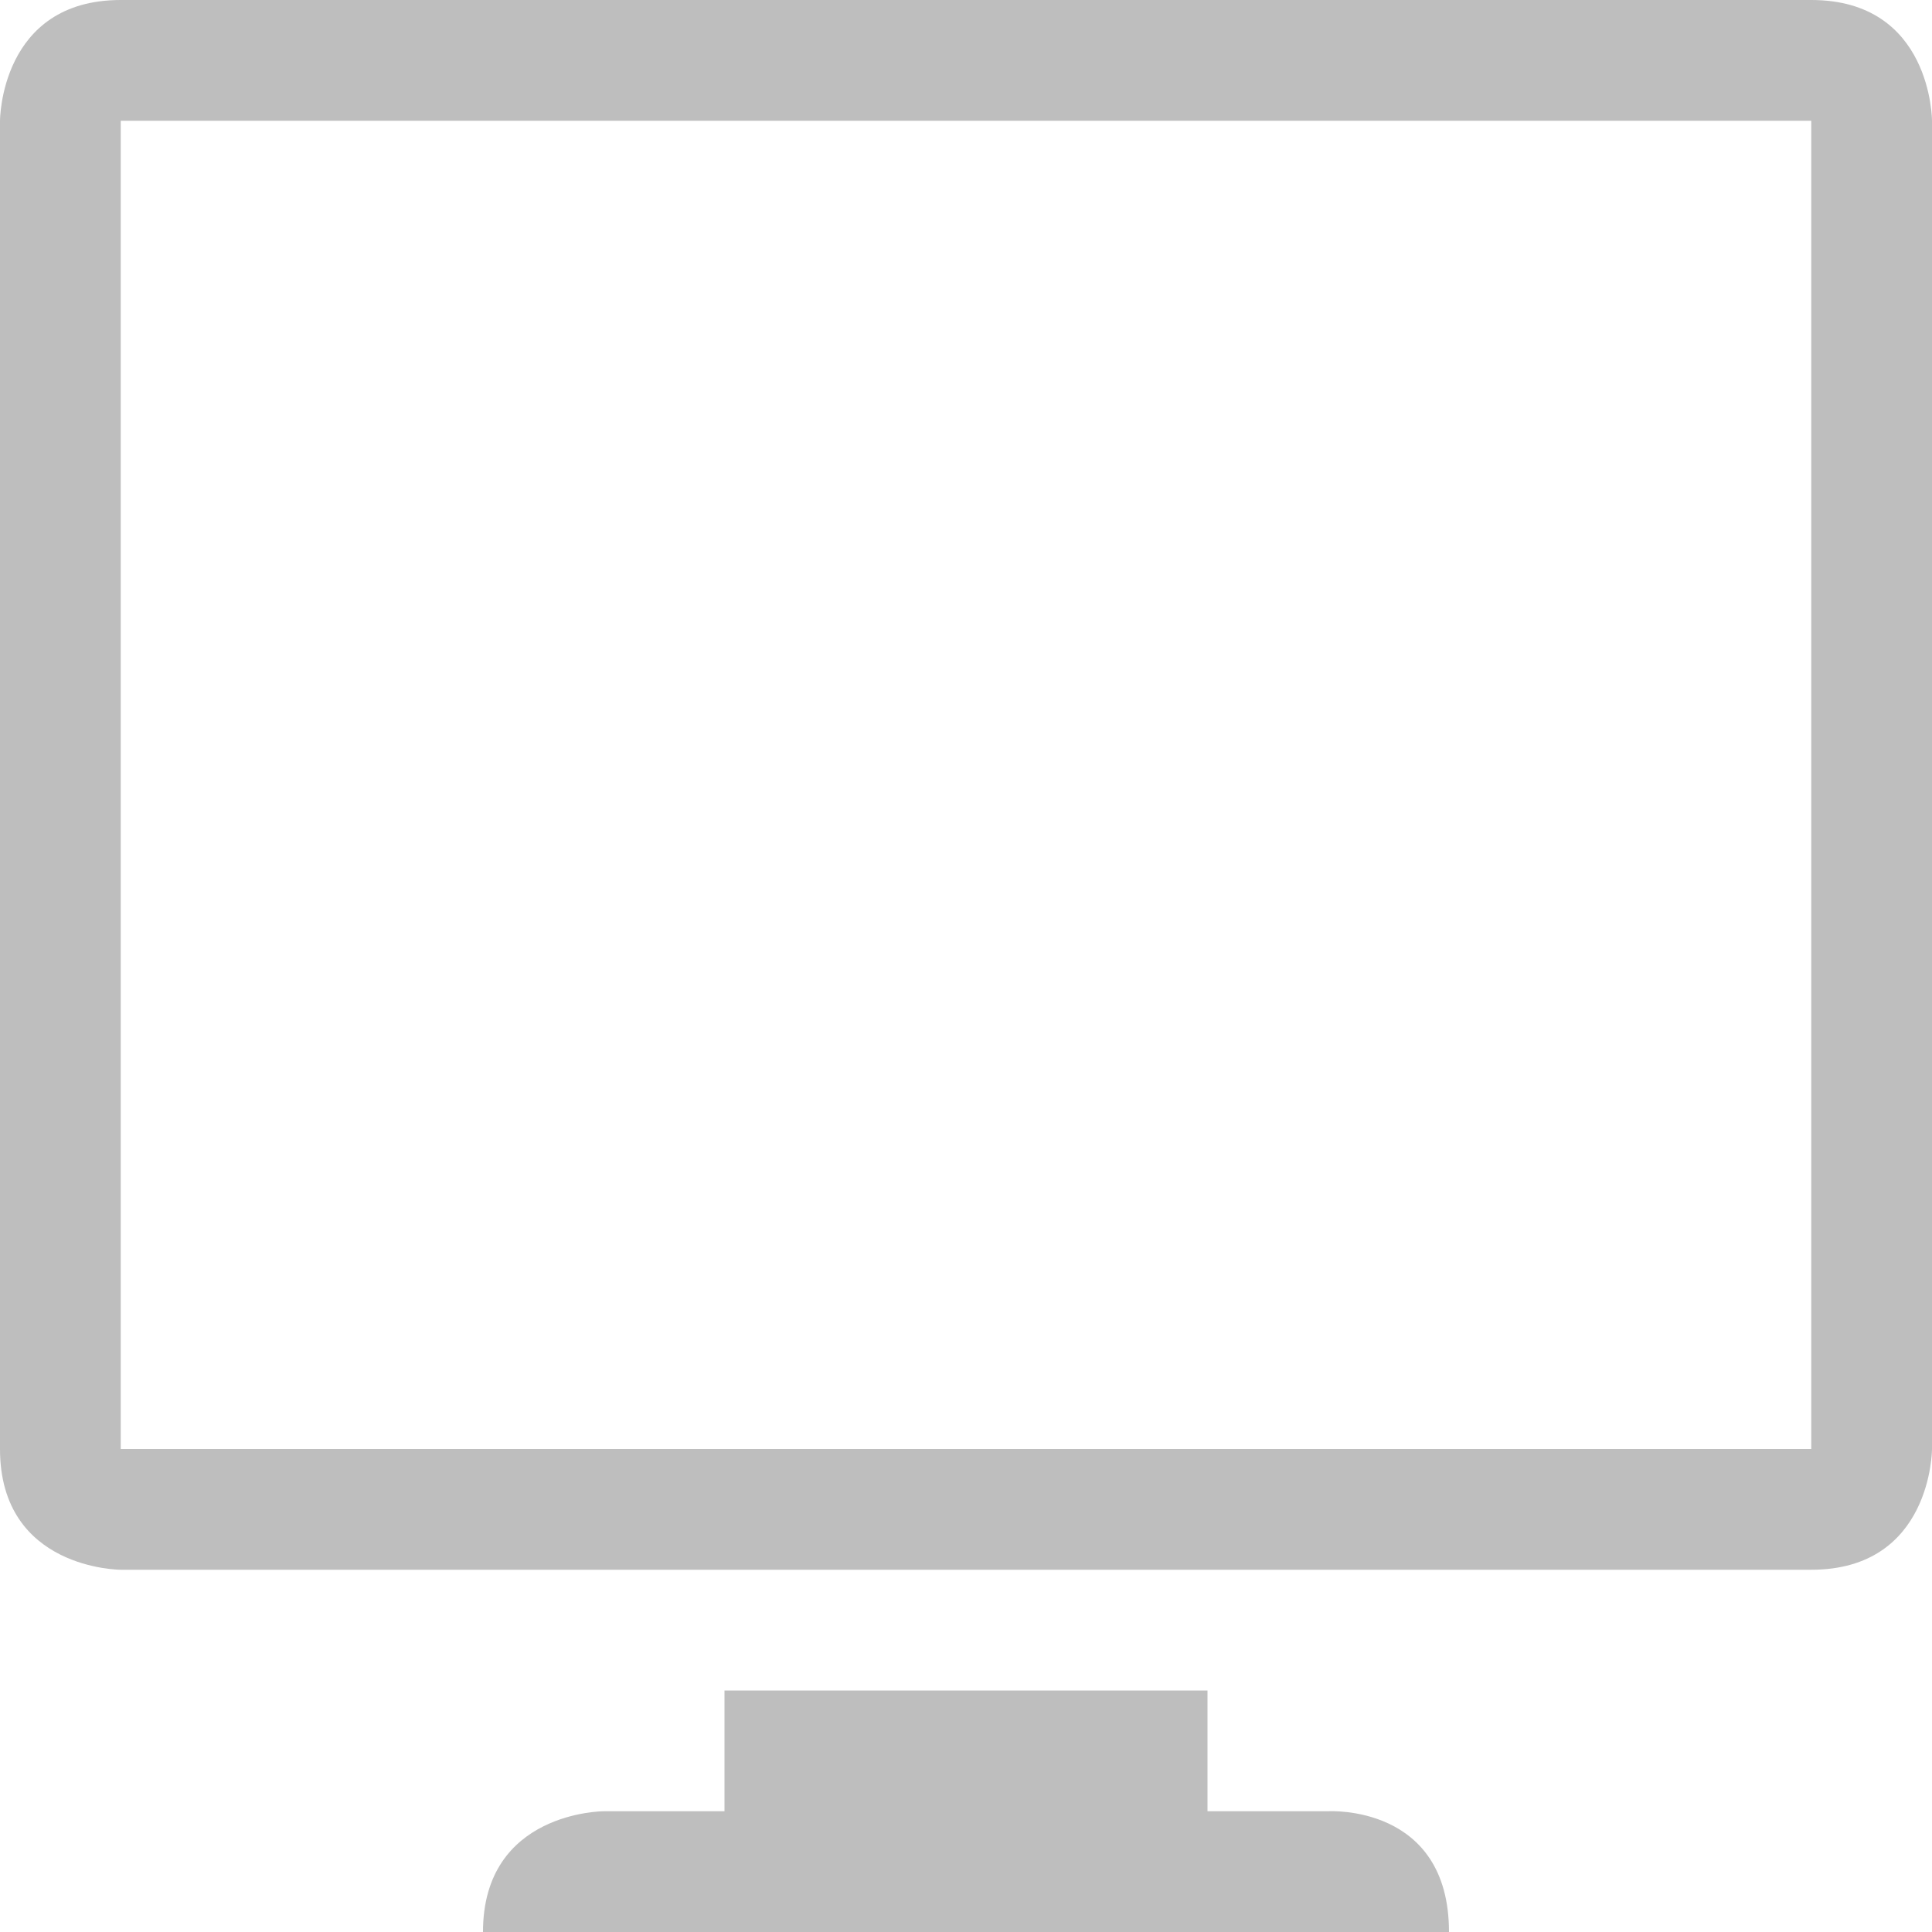 <?xml version="1.0" encoding="UTF-8" standalone="no"?>
<svg
   xmlns:osb="http://www.openswatchbook.org/uri/2009/osb"
   xmlns:dc="http://purl.org/dc/elements/1.1/"
   xmlns:cc="http://creativecommons.org/ns#"
   xmlns:rdf="http://www.w3.org/1999/02/22-rdf-syntax-ns#"
   xmlns:svg="http://www.w3.org/2000/svg"
   xmlns="http://www.w3.org/2000/svg"
   width="16"
   version="1.1"
   style="enable-background:new"
   id="svg7384"
   height="16">
  <title
     id="title8473">Moka Symbolic Icon Theme</title>
  <defs
     id="defs7386">
    <linearGradient
       osb:paint="solid"
       id="linearGradient5606">
      <stop
         style="stop-color:#000000;stop-opacity:1;"
         offset="0"
         id="stop5608" />
    </linearGradient>
    <filter
       style="color-interpolation-filters:sRGB"
       id="filter7554">
      <feBlend
         mode="darken"
         in2="BackgroundImage"
         id="feBlend7556" />
    </filter>
  </defs>
  <g
     transform="translate(-261,155.003)"
     style="display:inline"
     id="layer9" />
  <g
     transform="translate(-261,155.003)"
     style="display:inline;filter:url(#filter7554)"
     id="layer10">
    <path
       style="fill:#bebebe;fill-opacity:1;stroke:none"
       id="path9367-9-8"
       d="m 262,-155.003 c -1,0 -1,1 -1,1 l 0,11 c 0,1 1,1 1,1 l 14,0 c 1,0 1,-1 1,-1 l 0,-11 c 0,0 0,-1 -1,-1 z m 0,1 14,0 0,11 -14,0 z" />
    <path
       style="color:#bebebe;display:inline;overflow:visible;visibility:visible;fill:#bebebe;fill-opacity:1;fill-rule:nonzero;stroke:none;stroke-width:1.2;marker:none;enable-background:accumulate"
       id="path9369-9-0"
       d="m 265,-139.003 -9e-5,-6e-5 8,0 0,0 c 0,-1.061 -1,-1 -1,-1 l -1,6e-5 0,-1 -4,0 0,1 -1,0 c 0,0 -1,6e-5 -1,1 z" />
  </g>
  <g
     transform="translate(-20,-461.997)"
     style="display:inline"
     id="layer1" />
  <g
     transform="translate(-261,155.003)"
     style="display:inline"
     id="layer14" />
  <g
     transform="translate(-261,155.003)"
     style="display:inline"
     id="layer15" />
  <g
     transform="translate(-261,155.003)"
     style="display:inline"
     id="g71291" />
  <g
     transform="translate(-20,-311.997)"
     style="display:inline"
     id="layer2" />
  <g
     transform="translate(-20,-311.997)"
     style="display:inline"
     id="g6058" />
  <g
     transform="translate(-261,155.003)"
     style="display:inline"
     id="layer12" />
</svg>
